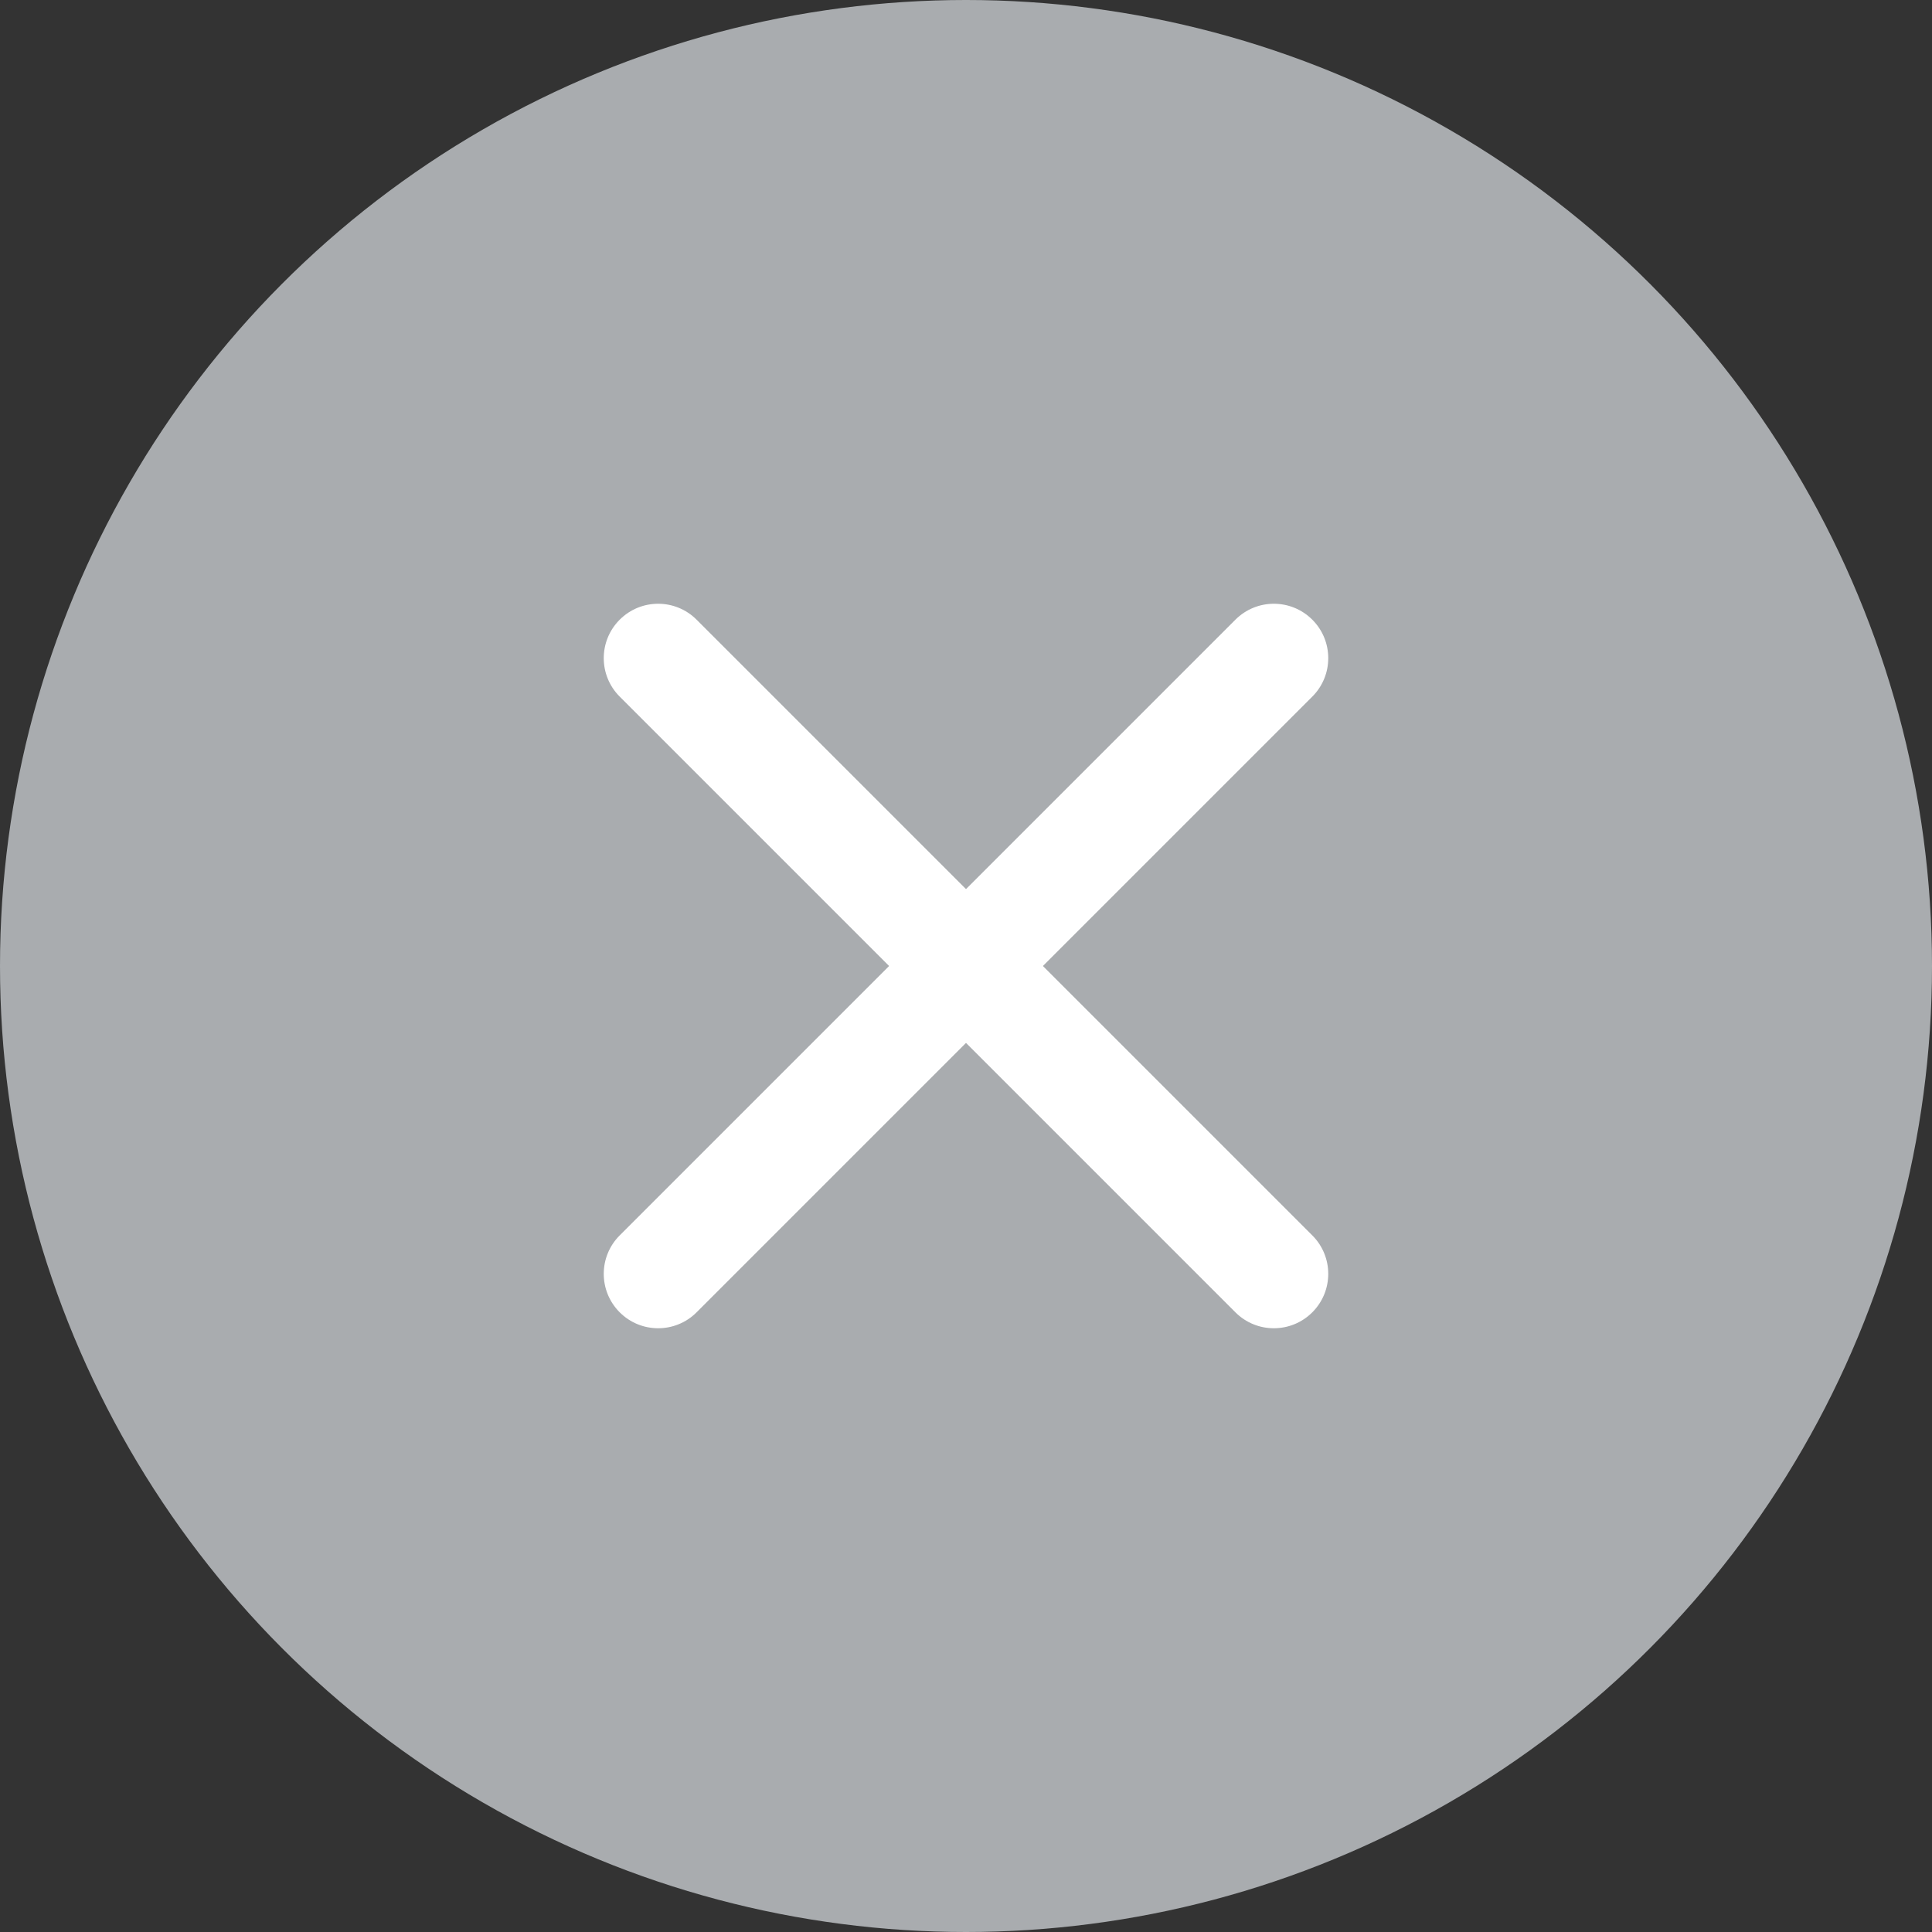 <svg xmlns="http://www.w3.org/2000/svg" viewBox="0 0 16 16"><rect x="0" y="0" width="16" height="16" fill="#333333" stroke="none"/><g transform="translate(-5 -4)" fill="none" fill-rule="evenodd"><path d="M0 0h25v25H0z"/><circle fill="#A9ACAF" cx="13" cy="12" r="8"/><path d="M13 11.363L15.231 9.132c.176-.176.461-.176.637 0 .176.176.176.461 0 .637L13.637 12l2.231 2.231c.176.176.176.461 0 .637-.176.176-.461.176-.637 0L13 12.637 10.769 14.868c-.176.176-.461.176-.637 0-.176-.176-.176-.461 0-.637L12.363 12 10.132 9.769c-.176-.176-.176-.461 0-.637.176-.176.461-.176.637 0L13 11.363z" fill="#FFF"/></g></svg>